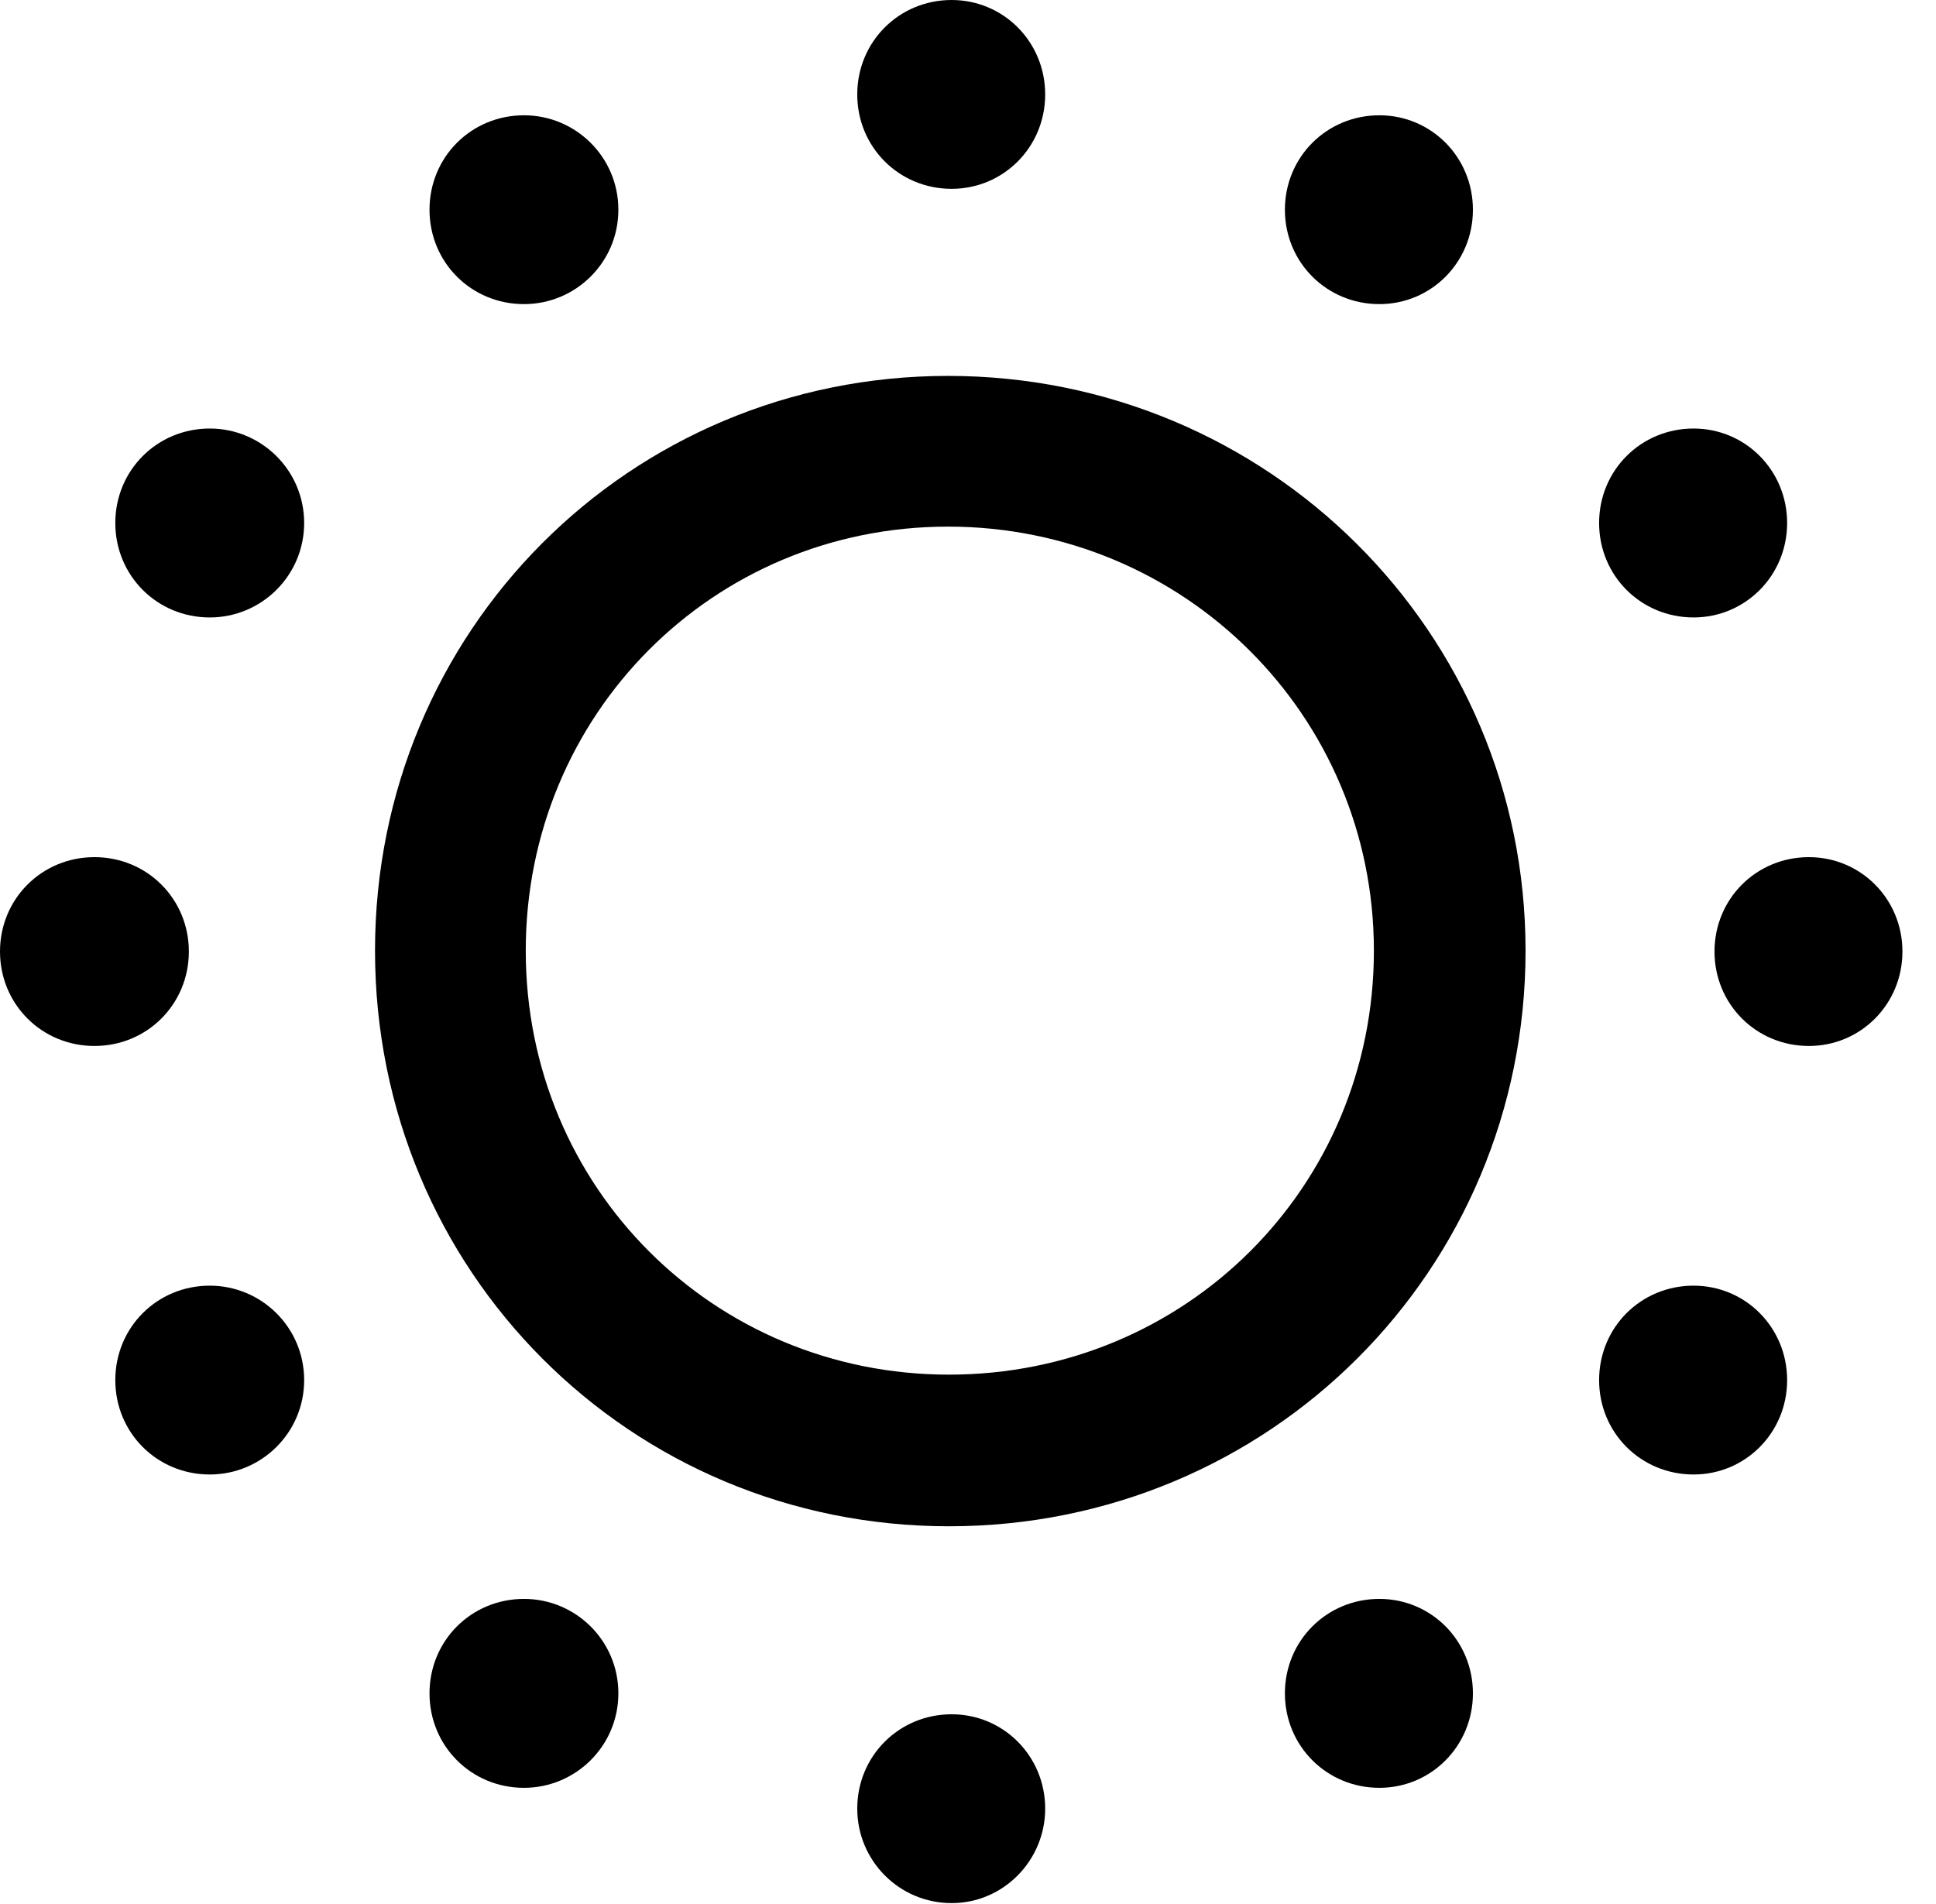 <svg version="1.1" xmlns="http://www.w3.org/2000/svg" xmlns:xlink="http://www.w3.org/1999/xlink" width="20.82" height="20.479" viewBox="0 0 20.82 20.479">
 <g>
  <rect height="20.479" opacity="0" width="20.82" x="0" y="0"/>
  <path d="M10.205 16.416C13.652 16.416 16.406 13.662 16.406 10.225C16.406 6.797 13.633 4.043 10.195 4.043C6.768 4.043 4.033 6.787 4.033 10.225C4.033 13.672 6.777 16.416 10.205 16.416ZM10.205 14.785C7.676 14.785 5.654 12.773 5.654 10.225C5.654 7.686 7.666 5.664 10.195 5.664C12.734 5.664 14.775 7.695 14.775 10.225C14.775 12.764 12.754 14.785 10.205 14.785ZM10.234 2.031C10.791 2.031 11.24 1.582 11.24 1.016C11.24 0.449 10.791 0 10.234 0C9.668 0 9.219 0.449 9.219 1.016C9.219 1.582 9.668 2.031 10.234 2.031ZM14.834 3.271C15.391 3.271 15.84 2.822 15.84 2.256C15.84 1.689 15.391 1.24 14.834 1.24C14.268 1.24 13.818 1.689 13.818 2.256C13.818 2.822 14.268 3.271 14.834 3.271ZM18.213 6.641C18.77 6.641 19.219 6.191 19.219 5.625C19.219 5.059 18.77 4.609 18.213 4.609C17.646 4.609 17.197 5.059 17.197 5.625C17.197 6.191 17.646 6.641 18.213 6.641ZM19.453 11.25C20.01 11.25 20.459 10.801 20.459 10.234C20.459 9.668 20.01 9.219 19.453 9.219C18.887 9.219 18.438 9.668 18.438 10.234C18.438 10.801 18.887 11.25 19.453 11.25ZM18.213 15.859C18.77 15.859 19.219 15.41 19.219 14.844C19.219 14.277 18.77 13.828 18.213 13.828C17.646 13.828 17.197 14.277 17.197 14.844C17.197 15.41 17.646 15.859 18.213 15.859ZM14.834 19.229C15.391 19.229 15.84 18.779 15.84 18.213C15.84 17.646 15.391 17.197 14.834 17.197C14.268 17.197 13.818 17.646 13.818 18.213C13.818 18.779 14.268 19.229 14.834 19.229ZM10.234 20.469C10.791 20.469 11.24 20.01 11.24 19.453C11.24 18.887 10.791 18.438 10.234 18.438C9.668 18.438 9.219 18.887 9.219 19.453C9.219 20.01 9.668 20.469 10.234 20.469ZM5.635 19.229C6.191 19.229 6.65 18.779 6.65 18.213C6.65 17.646 6.191 17.197 5.635 17.197C5.068 17.197 4.619 17.646 4.619 18.213C4.619 18.779 5.068 19.229 5.635 19.229ZM2.256 15.859C2.812 15.859 3.271 15.41 3.271 14.844C3.271 14.277 2.812 13.828 2.256 13.828C1.689 13.828 1.24 14.277 1.24 14.844C1.24 15.41 1.689 15.859 2.256 15.859ZM1.016 11.25C1.582 11.25 2.031 10.801 2.031 10.234C2.031 9.668 1.582 9.219 1.016 9.219C0.449 9.219 0 9.668 0 10.234C0 10.801 0.449 11.25 1.016 11.25ZM2.256 6.641C2.812 6.641 3.271 6.191 3.271 5.625C3.271 5.059 2.812 4.609 2.256 4.609C1.689 4.609 1.24 5.059 1.24 5.625C1.24 6.191 1.689 6.641 2.256 6.641ZM5.635 3.271C6.191 3.271 6.65 2.822 6.65 2.256C6.65 1.689 6.191 1.24 5.635 1.24C5.068 1.24 4.619 1.689 4.619 2.256C4.619 2.822 5.068 3.271 5.635 3.271Z" fill="currentColor"/>
 </g>
</svg>
